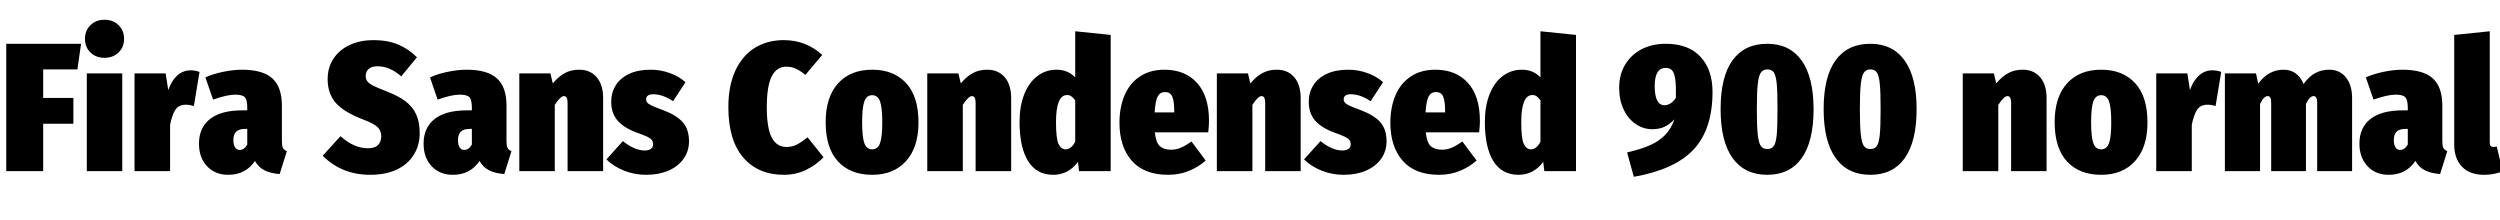 <svg xmlns="http://www.w3.org/2000/svg" xmlns:xlink="http://www.w3.org/1999/xlink" width="327.792" height="28.8"><path fill="black" d="M5.66 22.44L0.82 22.44L0.82 5.74L10.63 5.74L10.15 9.10L5.66 9.10L5.66 12.84L9.62 12.84L9.62 16.22L5.66 16.22L5.66 22.44ZM11.38 9.62L16.03 9.62L16.03 22.44L11.38 22.44L11.38 9.62ZM13.70 2.59Q14.83 2.59 15.55 3.30Q16.27 4.01 16.27 5.09L16.27 5.09Q16.27 6.17 15.55 6.88Q14.83 7.58 13.70 7.58L13.70 7.58Q12.58 7.58 11.86 6.88Q11.14 6.17 11.14 5.09L11.14 5.09Q11.14 4.01 11.86 3.30Q12.58 2.59 13.70 2.59L13.70 2.59ZM25.01 9.22Q25.58 9.22 26.16 9.43L26.16 9.43L25.42 13.90Q24.84 13.73 24.38 13.73L24.38 13.73Q23.42 13.73 22.99 14.40Q22.56 15.07 22.30 16.37L22.30 16.37L22.30 22.44L17.64 22.44L17.64 9.62L21.72 9.62L22.06 11.81Q22.49 10.58 23.24 9.90Q24 9.22 25.01 9.22L25.01 9.22ZM36.96 18.48Q36.96 19.10 37.09 19.38Q37.22 19.66 37.61 19.82L37.61 19.82L36.67 22.82Q35.47 22.73 34.68 22.33Q33.89 21.94 33.43 21.10L33.43 21.10Q32.21 22.92 29.93 22.92L29.93 22.92Q28.20 22.92 27.14 21.79Q26.09 20.66 26.09 18.84L26.09 18.84Q26.09 16.73 27.54 15.60Q28.99 14.47 31.75 14.47L31.75 14.47L32.42 14.47L32.42 14.14Q32.42 13.10 32.11 12.76Q31.80 12.41 30.86 12.41L30.86 12.41Q29.74 12.41 27.94 13.06L27.94 13.06L26.93 10.15Q27.98 9.67 29.29 9.41Q30.60 9.14 31.73 9.14L31.73 9.14Q34.44 9.14 35.70 10.27Q36.96 11.40 36.96 13.85L36.96 13.85L36.96 18.48ZM31.42 19.66Q32.02 19.66 32.42 18.96L32.42 18.96L32.42 16.90L32.16 16.90Q31.34 16.90 30.97 17.26Q30.60 17.62 30.60 18.38L30.60 18.38Q30.60 18.98 30.82 19.32Q31.03 19.66 31.42 19.66L31.42 19.66ZM48.96 5.26Q50.78 5.26 52.18 5.83Q53.57 6.41 54.67 7.51L54.67 7.51L52.61 10.01Q51.10 8.69 49.51 8.69L49.51 8.69Q48.72 8.69 48.34 9.04Q47.95 9.38 47.95 9.96L47.95 9.96Q47.95 10.39 48.17 10.67Q48.38 10.94 48.91 11.22Q49.44 11.50 50.57 11.93L50.57 11.93Q52.18 12.55 53.14 13.26Q54.10 13.97 54.56 14.98Q55.03 15.98 55.03 17.45L55.03 17.45Q55.03 19.06 54.25 20.30Q53.47 21.55 52.01 22.24Q50.54 22.92 48.55 22.92L48.55 22.92Q44.81 22.92 42.31 20.42L42.31 20.42L44.64 17.86Q46.42 19.44 48.24 19.44L48.24 19.44Q49.15 19.44 49.57 19.01Q49.99 18.58 49.99 17.88L49.99 17.88Q49.99 17.14 49.51 16.67Q49.03 16.20 47.69 15.70L47.69 15.70Q45.05 14.69 44.00 13.46Q42.96 12.24 42.96 10.39L42.96 10.39Q42.96 8.83 43.74 7.67Q44.52 6.50 45.89 5.88Q47.26 5.26 48.96 5.26L48.96 5.26ZM66.41 18.48Q66.41 19.10 66.54 19.38Q66.67 19.66 67.06 19.82L67.06 19.82L66.12 22.82Q64.92 22.73 64.13 22.33Q63.34 21.94 62.88 21.10L62.88 21.10Q61.66 22.92 59.38 22.92L59.38 22.92Q57.65 22.92 56.59 21.79Q55.54 20.66 55.54 18.84L55.54 18.84Q55.54 16.73 56.99 15.60Q58.44 14.47 61.20 14.47L61.20 14.47L61.87 14.47L61.87 14.14Q61.87 13.10 61.56 12.76Q61.25 12.41 60.31 12.41L60.31 12.41Q59.18 12.41 57.38 13.06L57.38 13.06L56.38 10.15Q57.43 9.67 58.74 9.41Q60.05 9.14 61.18 9.14L61.18 9.14Q63.89 9.14 65.15 10.27Q66.41 11.40 66.41 13.85L66.41 13.85L66.41 18.48ZM60.86 19.66Q61.46 19.66 61.87 18.96L61.87 18.96L61.87 16.90L61.61 16.90Q60.79 16.90 60.42 17.26Q60.05 17.62 60.05 18.38L60.05 18.38Q60.05 18.98 60.26 19.32Q60.48 19.66 60.86 19.66L60.86 19.66ZM75.94 9.14Q77.40 9.14 78.24 10.13Q79.08 11.11 79.08 12.86L79.08 12.86L79.08 22.44L74.42 22.44L74.42 13.49Q74.42 12.60 73.94 12.60L73.94 12.60Q73.49 12.60 72.74 13.75L72.74 13.75L72.74 22.44L68.09 22.44L68.09 9.62L72.17 9.62L72.48 10.94Q73.25 10.01 74.06 9.58Q74.88 9.14 75.94 9.14L75.94 9.14ZM85.32 9.14Q86.64 9.14 87.85 9.59Q89.06 10.03 89.88 10.78L89.88 10.78L88.25 13.27Q86.90 12.36 85.66 12.36L85.66 12.36Q85.18 12.36 84.95 12.53Q84.72 12.70 84.72 13.01L84.72 13.01Q84.72 13.27 84.86 13.45Q85.01 13.63 85.49 13.86Q85.97 14.09 87.02 14.47L87.02 14.47Q88.73 15.12 89.53 16.04Q90.34 16.97 90.34 18.53L90.34 18.53Q90.34 19.82 89.63 20.82Q88.92 21.82 87.65 22.37Q86.38 22.92 84.72 22.92L84.72 22.92Q83.21 22.92 81.84 22.38Q80.47 21.84 79.51 20.90L79.51 20.90L81.67 18.50Q83.21 19.73 84.53 19.73L84.53 19.73Q85.06 19.73 85.34 19.52Q85.63 19.32 85.63 18.94L85.63 18.94Q85.63 18.60 85.49 18.38Q85.34 18.17 84.89 17.94Q84.43 17.71 83.47 17.38L83.47 17.38Q81.74 16.73 80.94 15.77Q80.14 14.81 80.14 13.34L80.14 13.34Q80.14 12.14 80.74 11.18Q81.34 10.22 82.50 9.68Q83.66 9.14 85.32 9.14L85.32 9.14ZM102.77 5.26Q105.67 5.26 107.81 7.20L107.81 7.20L105.60 9.82Q104.95 9.29 104.36 9.01Q103.78 8.74 103.10 8.74L103.10 8.74Q101.83 8.74 101.18 10.02Q100.54 11.30 100.54 14.04L100.54 14.04Q100.54 16.78 101.18 18.02Q101.83 19.27 103.13 19.27L103.13 19.27Q103.85 19.27 104.45 18.97Q105.05 18.67 105.89 18L105.89 18L107.98 20.62Q106.99 21.65 105.67 22.28Q104.35 22.92 102.77 22.92L102.77 22.92Q99.41 22.92 97.45 20.65Q95.50 18.38 95.50 14.04L95.50 14.04Q95.50 11.26 96.41 9.28Q97.32 7.30 98.96 6.28Q100.61 5.26 102.77 5.26L102.77 5.26ZM114.36 9.14Q117.19 9.14 118.81 10.90Q120.43 12.65 120.43 16.06L120.43 16.06Q120.43 19.30 118.81 21.11Q117.19 22.92 114.36 22.92L114.36 22.92Q111.50 22.92 109.88 21.17Q108.26 19.42 108.26 16.01L108.26 16.01Q108.26 12.74 109.88 10.94Q111.50 9.14 114.36 9.14L114.36 9.14ZM114.36 12.48Q113.64 12.48 113.34 13.27Q113.04 14.06 113.04 16.01L113.04 16.01Q113.04 18.02 113.34 18.80Q113.64 19.58 114.36 19.58L114.36 19.58Q115.08 19.58 115.38 18.79Q115.68 18 115.68 16.06L115.68 16.06Q115.68 14.06 115.38 13.27Q115.08 12.48 114.36 12.48L114.36 12.48ZM129.43 9.14Q130.90 9.14 131.74 10.13Q132.58 11.11 132.58 12.86L132.58 12.86L132.58 22.44L127.92 22.44L127.92 13.49Q127.92 12.60 127.44 12.60L127.44 12.60Q126.98 12.60 126.24 13.75L126.24 13.75L126.24 22.44L121.58 22.44L121.58 9.62L125.66 9.62L125.98 10.94Q126.74 10.01 127.56 9.58Q128.38 9.14 129.43 9.14L129.43 9.14ZM140.98 4.10L145.63 4.58L145.63 22.44L141.48 22.44L141.34 21.22Q140.09 22.92 138.10 22.92L138.10 22.92Q135.91 22.92 134.80 21.12Q133.68 19.32 133.68 15.98L133.68 15.98Q133.68 13.94 134.29 12.38Q134.90 10.82 136.01 9.98Q137.11 9.14 138.53 9.14L138.53 9.14Q140.02 9.14 140.98 10.15L140.98 10.15L140.98 4.10ZM139.73 19.58Q140.45 19.58 140.98 18.58L140.98 18.58L140.98 13.15Q140.69 12.79 140.46 12.62Q140.23 12.46 139.92 12.46L139.92 12.46Q138.46 12.46 138.46 16.01L138.46 16.01Q138.46 18.17 138.79 18.88Q139.13 19.58 139.73 19.58L139.73 19.58ZM158.52 15.86Q158.52 16.49 158.42 17.35L158.42 17.35L151.42 17.35Q151.56 18.70 152.08 19.16Q152.59 19.63 153.55 19.63L153.55 19.63Q154.20 19.63 154.82 19.37Q155.45 19.10 156.22 18.55L156.22 18.55L158.09 21.05Q157.15 21.89 155.90 22.40Q154.66 22.92 153.17 22.92L153.17 22.92Q150.00 22.92 148.39 21.07Q146.78 19.22 146.78 16.08L146.78 16.08Q146.78 14.09 147.44 12.52Q148.10 10.94 149.44 10.04Q150.77 9.14 152.69 9.14L152.69 9.14Q155.38 9.14 156.95 10.87Q158.52 12.60 158.52 15.86L158.52 15.86ZM153.96 14.74L153.96 14.54Q153.96 13.30 153.71 12.68Q153.46 12.07 152.76 12.07L152.76 12.07Q152.11 12.07 151.80 12.64Q151.49 13.20 151.39 14.74L151.39 14.74L153.96 14.74ZM167.40 9.14Q168.86 9.14 169.70 10.13Q170.54 11.11 170.54 12.86L170.54 12.86L170.54 22.44L165.89 22.44L165.89 13.49Q165.89 12.60 165.41 12.60L165.41 12.60Q164.95 12.60 164.21 13.75L164.21 13.75L164.21 22.44L159.55 22.44L159.55 9.62L163.63 9.62L163.94 10.94Q164.71 10.01 165.53 9.58Q166.34 9.14 167.40 9.14L167.40 9.14ZM176.78 9.14Q178.10 9.14 179.32 9.59Q180.53 10.03 181.34 10.78L181.34 10.78L179.71 13.27Q178.37 12.36 177.12 12.36L177.12 12.36Q176.64 12.36 176.41 12.53Q176.18 12.70 176.18 13.01L176.18 13.01Q176.18 13.27 176.33 13.45Q176.47 13.63 176.95 13.86Q177.43 14.09 178.49 14.47L178.49 14.47Q180.19 15.12 181.00 16.04Q181.80 16.97 181.80 18.53L181.80 18.53Q181.80 19.82 181.09 20.82Q180.38 21.82 179.11 22.37Q177.84 22.92 176.18 22.92L176.18 22.92Q174.67 22.92 173.30 22.38Q171.94 21.84 170.98 20.90L170.98 20.90L173.14 18.50Q174.67 19.73 175.99 19.73L175.99 19.73Q176.52 19.73 176.81 19.52Q177.10 19.32 177.10 18.94L177.10 18.94Q177.10 18.60 176.95 18.38Q176.81 18.17 176.35 17.94Q175.90 17.71 174.94 17.38L174.94 17.38Q173.21 16.73 172.40 15.77Q171.60 14.81 171.60 13.34L171.60 13.34Q171.60 12.14 172.20 11.18Q172.80 10.22 173.96 9.68Q175.13 9.14 176.78 9.14L176.78 9.14ZM194.04 15.86Q194.04 16.49 193.94 17.35L193.94 17.35L186.94 17.35Q187.08 18.70 187.60 19.16Q188.11 19.63 189.07 19.63L189.07 19.63Q189.72 19.63 190.34 19.37Q190.97 19.10 191.74 18.55L191.74 18.55L193.61 21.05Q192.67 21.89 191.42 22.40Q190.18 22.92 188.69 22.92L188.69 22.92Q185.52 22.92 183.91 21.07Q182.30 19.22 182.30 16.08L182.30 16.08Q182.30 14.09 182.96 12.52Q183.62 10.94 184.96 10.04Q186.29 9.14 188.21 9.14L188.21 9.14Q190.90 9.14 192.47 10.87Q194.04 12.60 194.04 15.86L194.04 15.86ZM189.48 14.74L189.48 14.54Q189.48 13.30 189.23 12.68Q188.98 12.07 188.28 12.07L188.28 12.07Q187.63 12.07 187.32 12.64Q187.01 13.20 186.91 14.74L186.91 14.74L189.48 14.74ZM201.98 4.10L206.64 4.58L206.64 22.44L202.49 22.44L202.34 21.22Q201.10 22.92 199.10 22.92L199.10 22.92Q196.92 22.92 195.80 21.12Q194.69 19.32 194.69 15.98L194.69 15.98Q194.69 13.94 195.30 12.38Q195.91 10.82 197.02 9.98Q198.12 9.14 199.54 9.14L199.54 9.14Q201.02 9.14 201.98 10.15L201.98 10.15L201.98 4.10ZM200.74 19.58Q201.46 19.58 201.98 18.58L201.98 18.58L201.98 13.15Q201.70 12.79 201.47 12.62Q201.24 12.46 200.93 12.46L200.93 12.46Q199.46 12.46 199.46 16.01L199.46 16.01Q199.46 18.17 199.80 18.88Q200.14 19.58 200.74 19.58L200.74 19.58ZM218.40 5.74Q221.38 5.74 222.96 7.44Q224.54 9.14 224.54 12.05L224.54 12.05Q224.54 16.94 222.06 19.60Q219.58 22.25 214.22 23.18L214.22 23.18L213.34 19.99Q215.26 19.54 216.43 19.00Q217.61 18.46 218.36 17.66Q219.12 16.87 219.55 15.65L219.55 15.65Q218.90 16.32 218.23 16.63Q217.56 16.94 216.62 16.94L216.62 16.94Q215.47 16.94 214.48 16.27Q213.48 15.60 212.89 14.36Q212.30 13.13 212.30 11.50L212.30 11.50Q212.30 9.74 213.10 8.45Q213.89 7.15 215.27 6.44Q216.65 5.74 218.40 5.74L218.40 5.74ZM218.26 13.80Q218.64 13.80 219.04 13.55Q219.43 13.30 219.74 12.82L219.74 12.82Q219.77 11.26 219.66 10.43Q219.55 9.60 219.26 9.25Q218.98 8.90 218.40 8.90L218.40 8.90Q216.96 8.90 216.96 11.28L216.96 11.28Q216.96 13.80 218.26 13.80L218.26 13.80ZM231.72 5.74Q234.65 5.74 236.22 7.93Q237.79 10.13 237.79 14.30L237.79 14.30Q237.79 18.55 236.23 20.74Q234.67 22.92 231.72 22.92L231.72 22.92Q228.77 22.92 227.18 20.74Q225.60 18.55 225.60 14.30L225.60 14.30Q225.60 10.06 227.17 7.90Q228.74 5.74 231.72 5.74L231.72 5.74ZM231.72 9.10Q231.17 9.10 230.88 9.52Q230.59 9.94 230.47 11.03Q230.35 12.12 230.35 14.30L230.35 14.30Q230.35 16.54 230.47 17.63Q230.59 18.72 230.87 19.13Q231.14 19.54 231.72 19.54L231.72 19.54Q232.30 19.54 232.57 19.15Q232.85 18.77 232.96 17.68Q233.06 16.58 233.06 14.30L233.06 14.30Q233.06 12.05 232.96 10.97Q232.85 9.89 232.57 9.49Q232.30 9.10 231.72 9.10L231.72 9.10ZM245.23 5.74Q248.16 5.74 249.73 7.93Q251.30 10.13 251.30 14.30L251.30 14.30Q251.30 18.55 249.74 20.74Q248.18 22.92 245.23 22.92L245.23 22.92Q242.28 22.92 240.70 20.74Q239.11 18.55 239.11 14.30L239.11 14.30Q239.11 10.06 240.68 7.90Q242.26 5.74 245.23 5.74L245.23 5.74ZM245.23 9.10Q244.68 9.10 244.39 9.52Q244.10 9.94 243.98 11.03Q243.86 12.12 243.86 14.30L243.86 14.30Q243.86 16.54 243.98 17.63Q244.10 18.72 244.38 19.13Q244.66 19.54 245.23 19.54L245.23 19.54Q245.81 19.54 246.08 19.15Q246.36 18.77 246.47 17.68Q246.58 16.58 246.58 14.30L246.58 14.30Q246.58 12.05 246.47 10.97Q246.36 9.89 246.08 9.49Q245.81 9.10 245.23 9.10L245.23 9.10ZM265.20 9.14Q266.66 9.14 267.50 10.13Q268.34 11.11 268.34 12.86L268.34 12.86L268.34 22.44L263.69 22.44L263.69 13.49Q263.69 12.60 263.21 12.60L263.21 12.60Q262.75 12.60 262.01 13.75L262.01 13.75L262.01 22.44L257.35 22.44L257.35 9.62L261.43 9.62L261.74 10.94Q262.51 10.01 263.33 9.58Q264.14 9.14 265.20 9.14L265.20 9.14ZM275.50 9.14Q278.33 9.14 279.95 10.90Q281.57 12.65 281.57 16.06L281.57 16.06Q281.57 19.30 279.95 21.11Q278.33 22.92 275.50 22.92L275.50 22.92Q272.64 22.92 271.02 21.17Q269.40 19.42 269.40 16.01L269.40 16.01Q269.40 12.74 271.02 10.94Q272.64 9.14 275.50 9.14L275.50 9.14ZM275.50 12.48Q274.78 12.48 274.48 13.27Q274.18 14.06 274.18 16.01L274.18 16.01Q274.18 18.02 274.48 18.80Q274.78 19.58 275.50 19.58L275.50 19.58Q276.22 19.58 276.52 18.79Q276.82 18 276.82 16.06L276.82 16.06Q276.82 14.06 276.52 13.27Q276.22 12.48 275.50 12.48L275.50 12.48ZM290.09 9.22Q290.66 9.22 291.24 9.43L291.24 9.43L290.50 13.90Q289.92 13.73 289.46 13.73L289.46 13.73Q288.50 13.73 288.07 14.40Q287.64 15.07 287.38 16.37L287.38 16.37L287.38 22.44L282.72 22.44L282.72 9.62L286.80 9.62L287.14 11.81Q287.57 10.58 288.32 9.90Q289.08 9.22 290.09 9.22L290.09 9.22ZM305.42 9.14Q306.77 9.14 307.58 10.14Q308.40 11.14 308.40 12.86L308.40 12.86L308.40 22.44L303.82 22.44L303.82 13.46Q303.82 12.60 303.36 12.60L303.36 12.60Q302.83 12.60 302.35 13.63L302.35 13.63L302.35 22.44L297.79 22.44L297.79 13.46Q297.79 12.60 297.34 12.60L297.34 12.60Q296.81 12.60 296.33 13.63L296.33 13.63L296.33 22.44L291.72 22.44L291.72 9.62L295.80 9.62L296.09 10.97Q296.78 10.03 297.60 9.59Q298.42 9.14 299.42 9.14L299.42 9.14Q300.34 9.14 301.00 9.62Q301.66 10.10 302.04 11.02L302.04 11.02Q302.74 10.03 303.55 9.59Q304.37 9.14 305.42 9.14L305.42 9.14ZM320.23 18.48Q320.23 19.10 320.36 19.38Q320.50 19.66 320.88 19.82L320.88 19.82L319.94 22.82Q318.74 22.73 317.95 22.33Q317.16 21.94 316.70 21.10L316.70 21.10Q315.48 22.92 313.20 22.92L313.20 22.92Q311.47 22.92 310.42 21.79Q309.36 20.66 309.36 18.84L309.36 18.84Q309.36 16.73 310.81 15.60Q312.26 14.47 315.02 14.47L315.02 14.47L315.70 14.47L315.70 14.14Q315.70 13.10 315.38 12.76Q315.07 12.41 314.14 12.41L314.14 12.41Q313.01 12.41 311.21 13.06L311.21 13.06L310.20 10.15Q311.26 9.67 312.56 9.41Q313.87 9.14 315.00 9.14L315.00 9.14Q317.71 9.14 318.97 10.27Q320.23 11.40 320.23 13.85L320.23 13.85L320.23 18.48ZM314.69 19.66Q315.29 19.66 315.70 18.96L315.70 18.96L315.70 16.90L315.43 16.90Q314.62 16.90 314.24 17.26Q313.87 17.62 313.87 18.38L313.87 18.38Q313.87 18.98 314.09 19.32Q314.30 19.66 314.69 19.66L314.69 19.66ZM325.68 22.92Q323.83 22.92 322.81 21.86Q321.79 20.81 321.79 18.94L321.79 18.94L321.79 4.58L326.45 4.10L326.45 18.72Q326.45 19.27 326.95 19.27L326.95 19.27Q327.19 19.27 327.36 19.20L327.36 19.20L328.15 22.46Q327.05 22.92 325.68 22.92L325.68 22.92Z"/></svg>